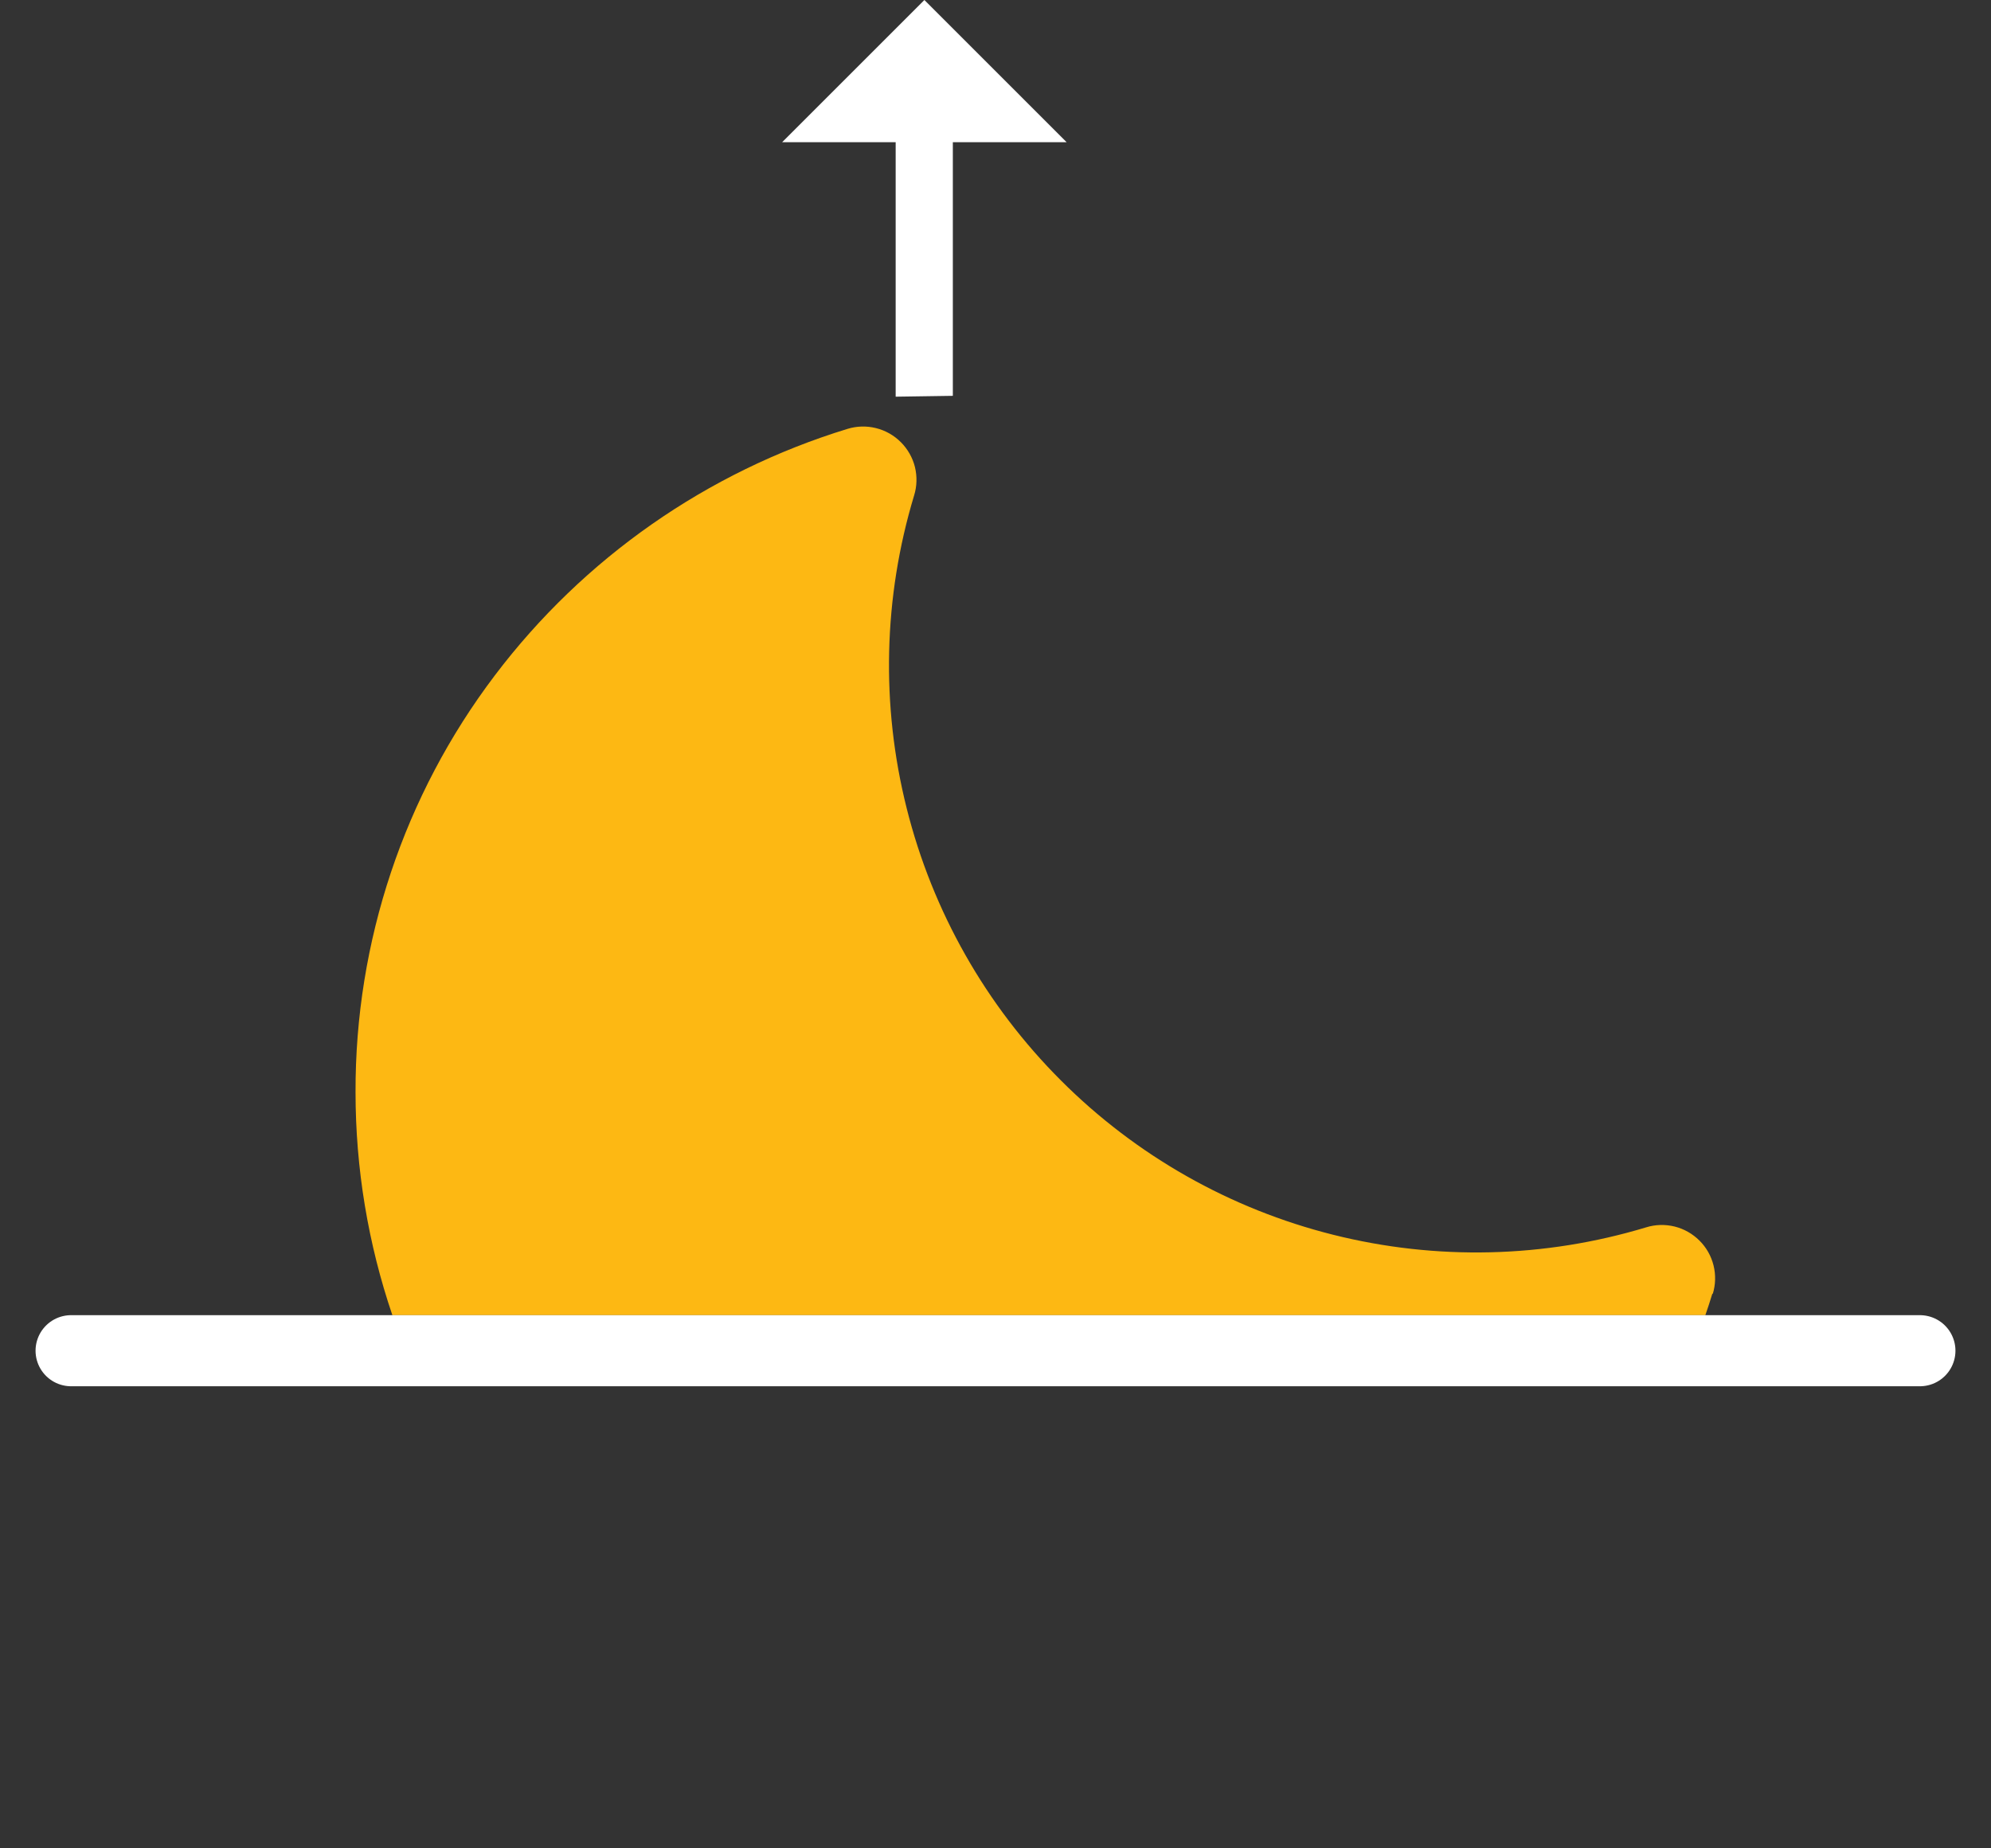 <svg width="28" height="26" viewBox="0 0 28 26" fill="none" xmlns="http://www.w3.org/2000/svg">
<rect x="0" y="0" width="28" height="26" fill="#333333" stroke="none"/>
<path fill-rule="evenodd" clip-rule="evenodd" d="M23.983 18.5C24.018 18.399 24.051 18.298 24.082 18.195L24.087 18.202C24.127 18.072 24.131 17.933 24.098 17.8C24.065 17.668 23.997 17.547 23.9 17.451C23.804 17.355 23.683 17.286 23.55 17.253C23.418 17.221 23.279 17.224 23.149 17.265C21.719 17.697 20.198 17.733 18.749 17.369C17.3 17.006 15.977 16.256 14.921 15.199C13.864 14.143 13.114 12.819 12.751 11.37C12.387 9.921 12.423 8.401 12.855 6.971C12.896 6.84 12.899 6.702 12.867 6.569C12.834 6.437 12.765 6.316 12.669 6.22C12.572 6.123 12.452 6.055 12.319 6.022C12.187 5.989 12.048 5.993 11.918 6.033C9.941 6.639 8.205 7.853 6.958 9.502C5.681 11.189 4.994 13.248 5 15.363C5 16.435 5.176 17.494 5.518 18.5H23.983Z" fill="#FDB813"/>
<path d="M1 19H27" stroke="white" stroke-linecap="round"/>
<path d="M15 2L13.4 2L13.4 5.568L12.596 5.58V2L11 2L13 -1.38283e-05L15 2Z" fill="white"/>
</svg>
